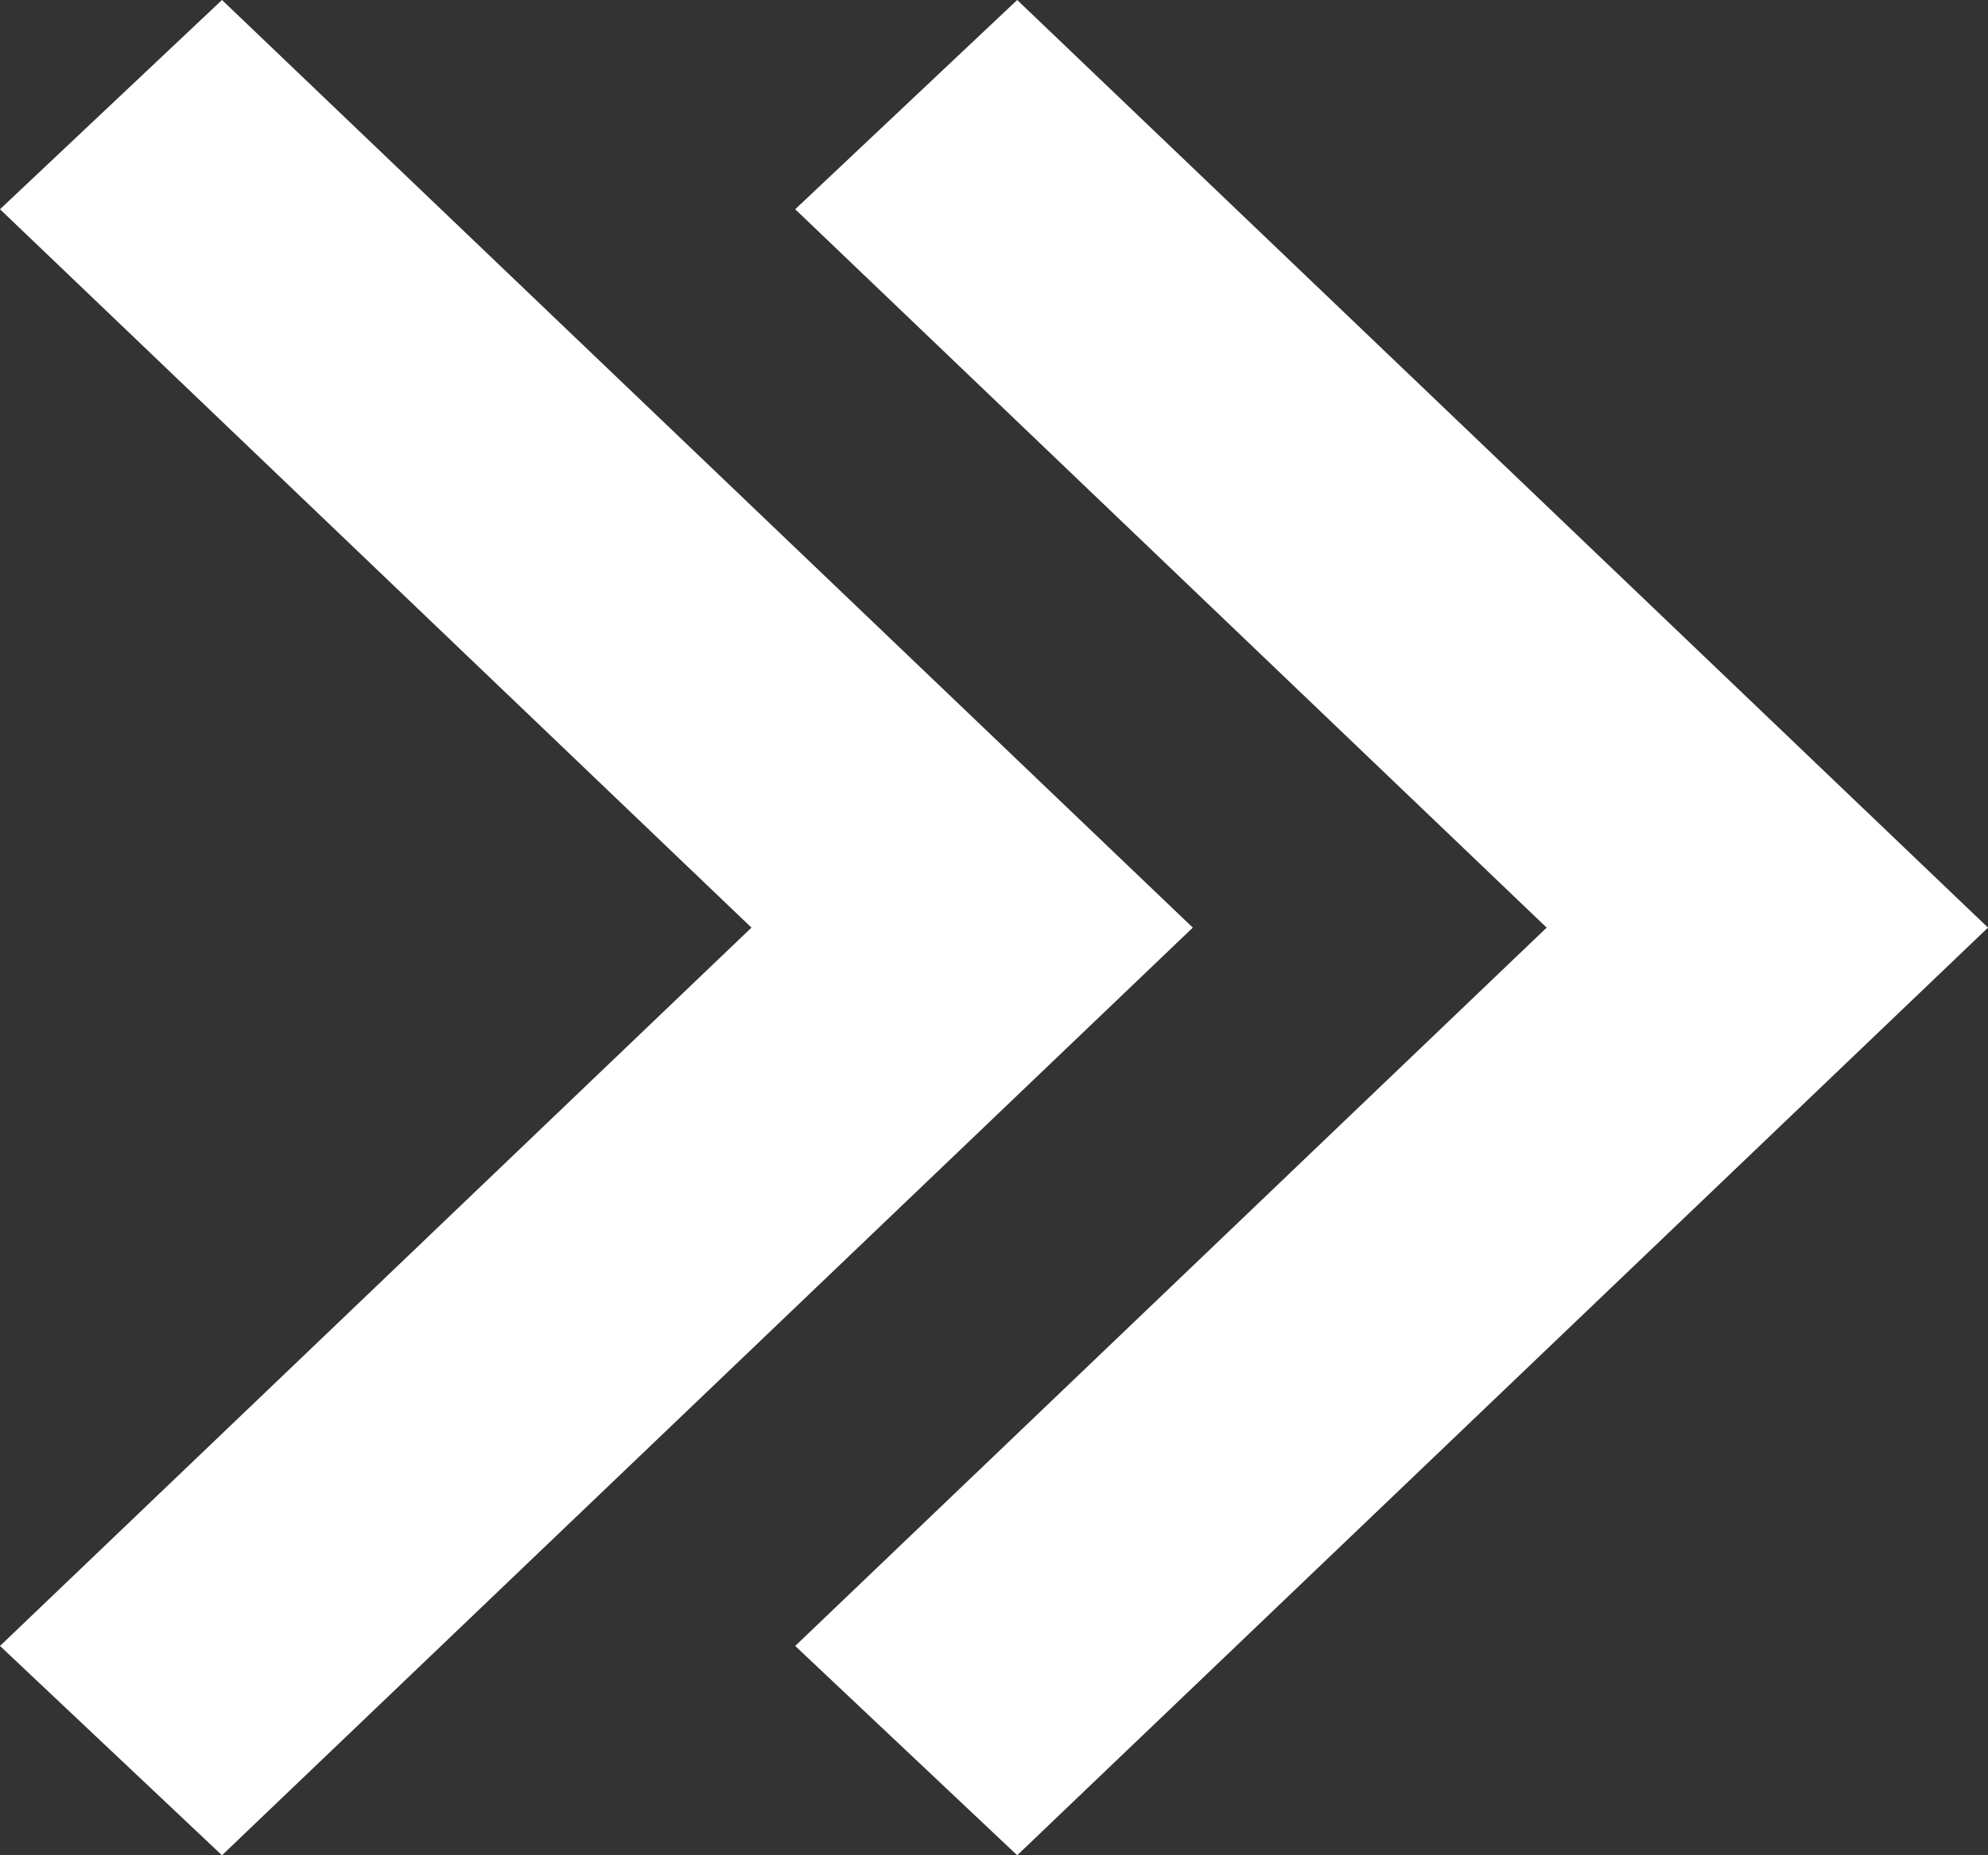 <svg xmlns="http://www.w3.org/2000/svg" width="30" height="28" viewBox="0 0 30 28"><rect x="0" y="0" width="30" height="28" fill="#333333" stroke="none"/><defs><style>.cls-1 { fill: #fff; fill-rule: evenodd; }</style></defs><path id="dbl_arrow" class="cls-1" d="M3.35 28l14.65-14-14.65-14-3.35 3.158 11.34 10.842-11.34 10.841zm12 0l14.65-14-14.65-14-3.35 3.158 11.34 10.842-11.34 10.841z"/></svg>